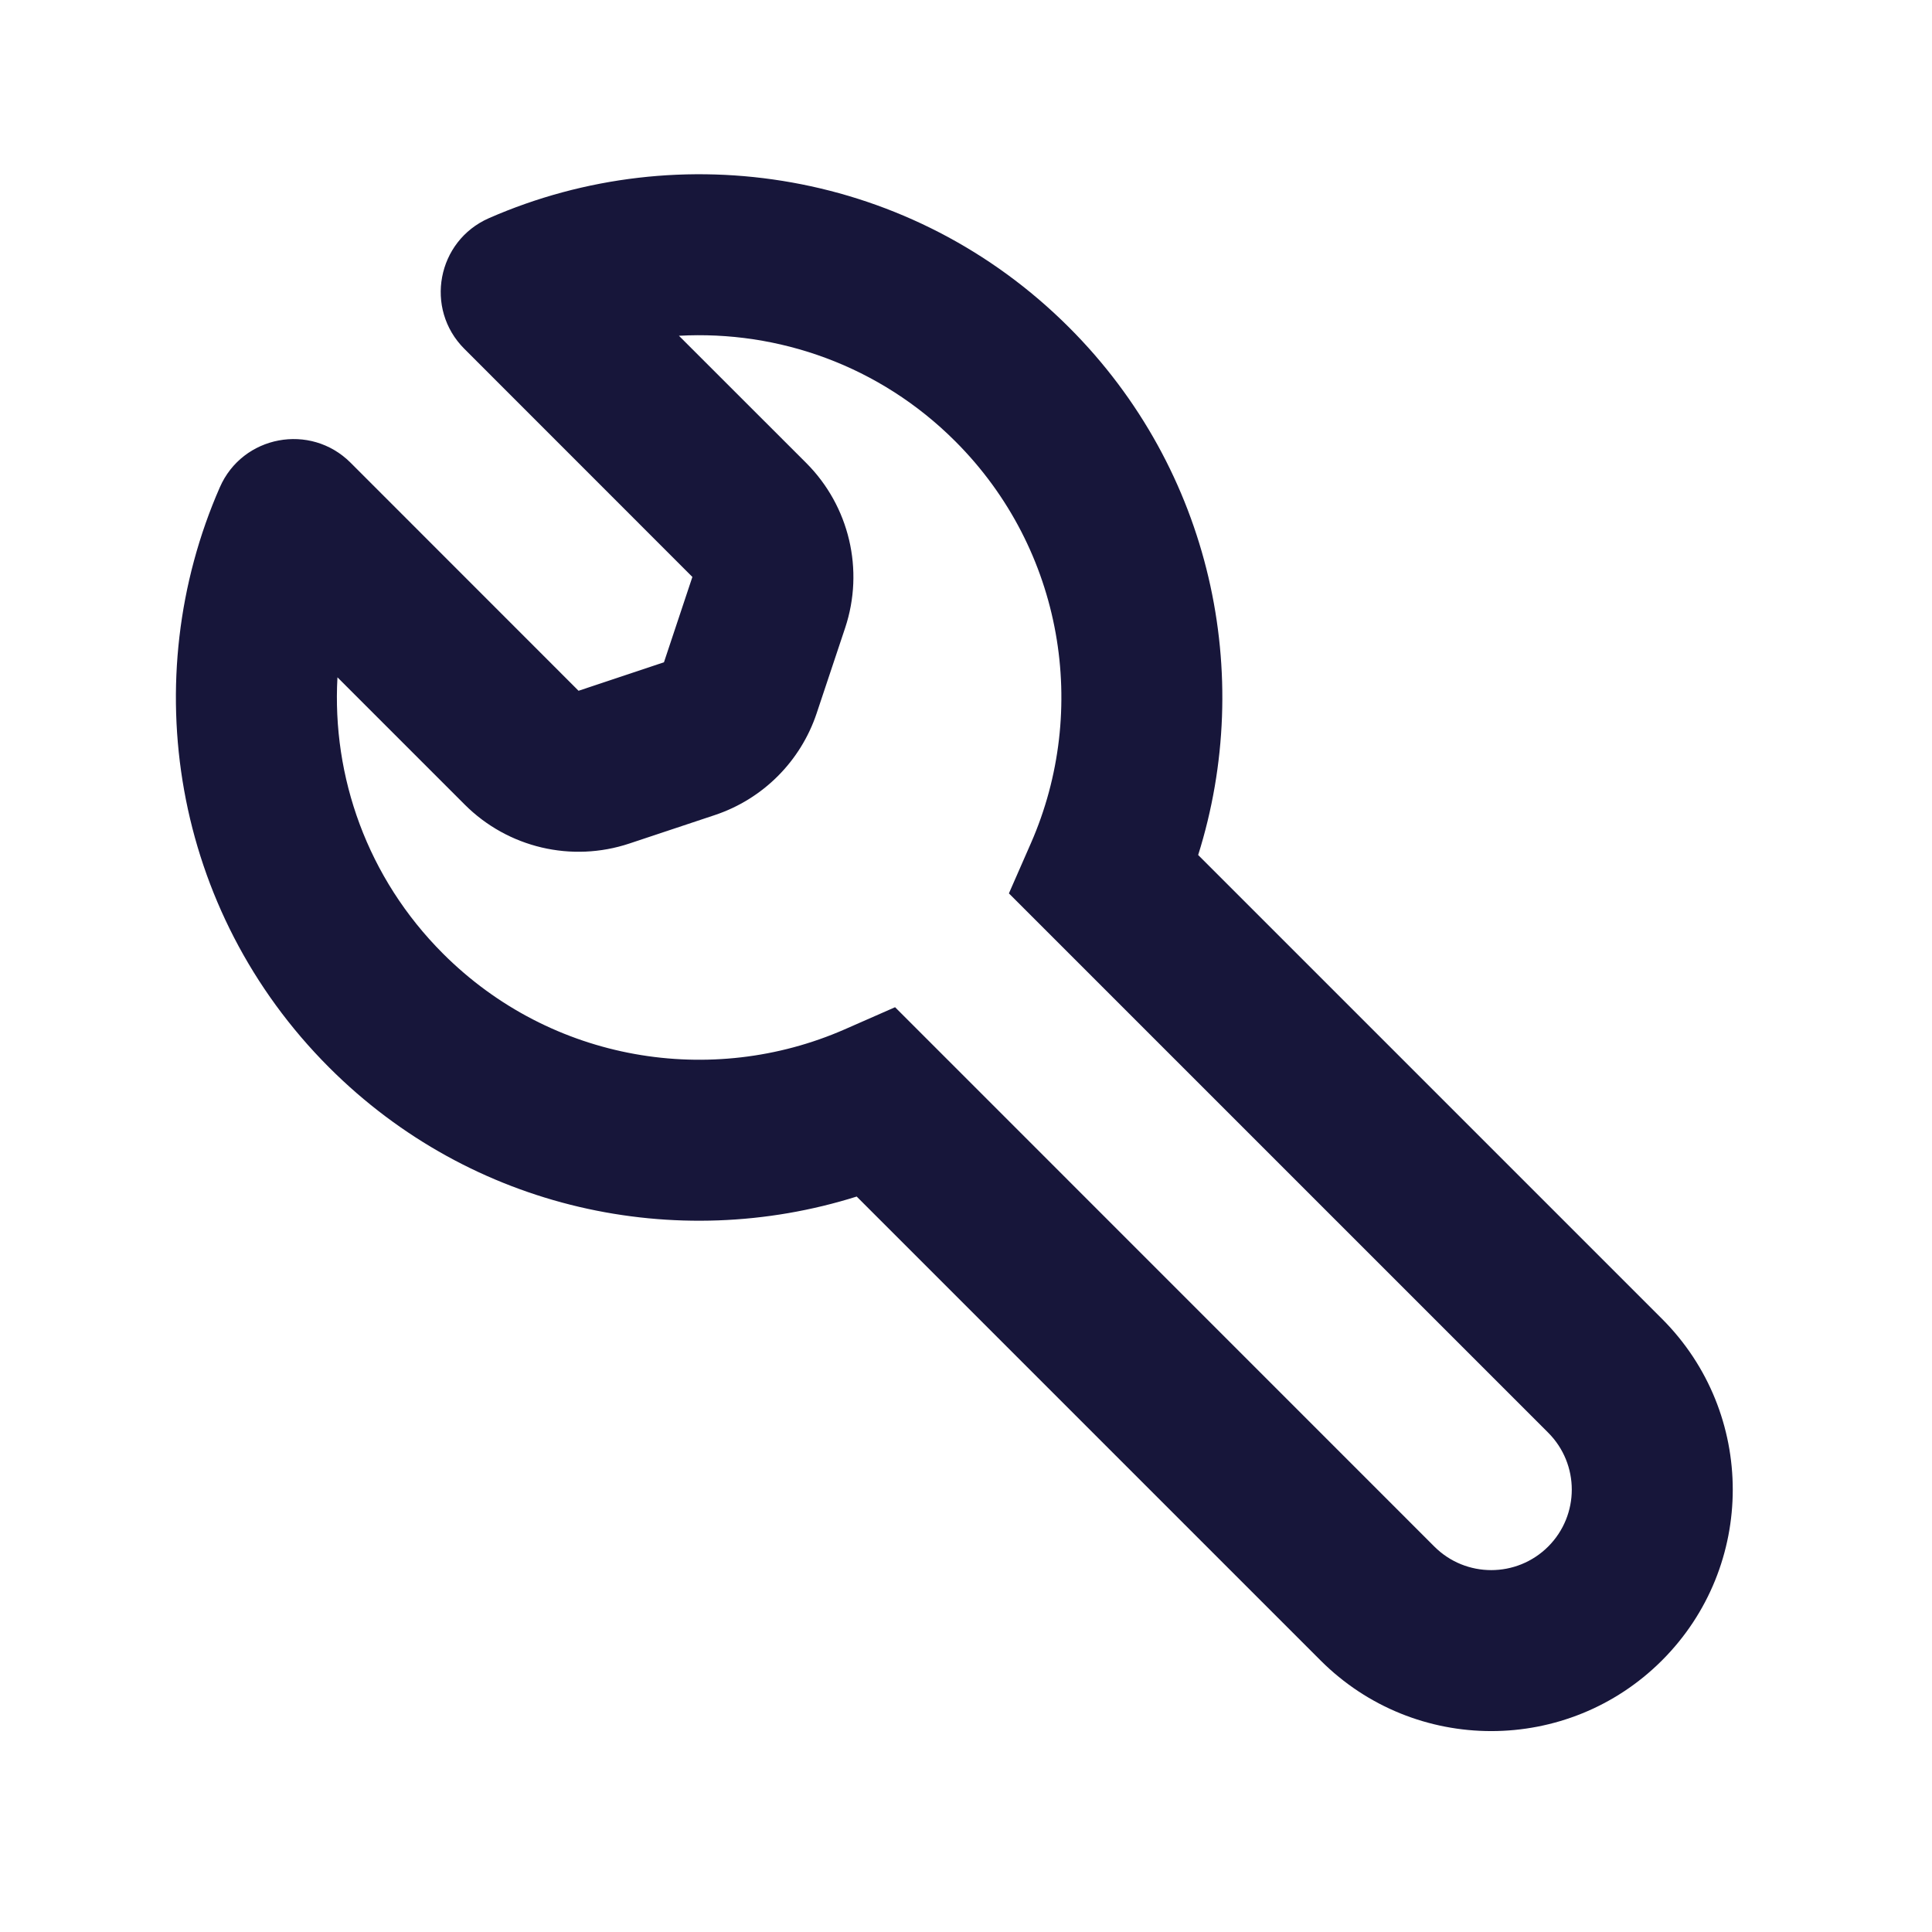 <svg width="24" height="24" viewBox="0 0 24 24" fill="none" xmlns="http://www.w3.org/2000/svg">
<path fill-rule="evenodd" clip-rule="evenodd" d="M2.731 6.053C3.013 5.408 3.856 5.25 4.354 5.747L7.187 8.581L8.248 8.227L8.601 7.167L5.768 4.333C5.27 3.835 5.429 2.993 6.074 2.71C8.453 1.668 11.331 2.118 13.281 4.068C15.055 5.842 15.588 8.385 14.884 10.621L20.646 16.383C21.818 17.555 21.818 19.454 20.646 20.626C19.475 21.797 17.575 21.797 16.404 20.626L10.642 14.864C8.406 15.568 5.863 15.035 4.089 13.261C2.139 11.311 1.688 8.432 2.731 6.053ZM4.192 8.414C4.123 9.648 4.561 10.904 5.503 11.846C6.851 13.194 8.843 13.51 10.493 12.787L11.119 12.512L17.818 19.212C18.208 19.602 18.841 19.602 19.232 19.212C19.623 18.821 19.623 18.188 19.232 17.797L12.533 11.098L12.807 10.473C13.53 8.823 13.215 6.83 11.867 5.482C10.925 4.54 9.669 4.103 8.434 4.171L10.016 5.752C10.551 6.288 10.738 7.08 10.499 7.799L10.145 8.86C9.946 9.457 9.477 9.926 8.88 10.125L7.82 10.478C7.101 10.718 6.309 10.531 5.773 9.995L4.192 8.414Z" fill="#17163A"/>
</svg>

